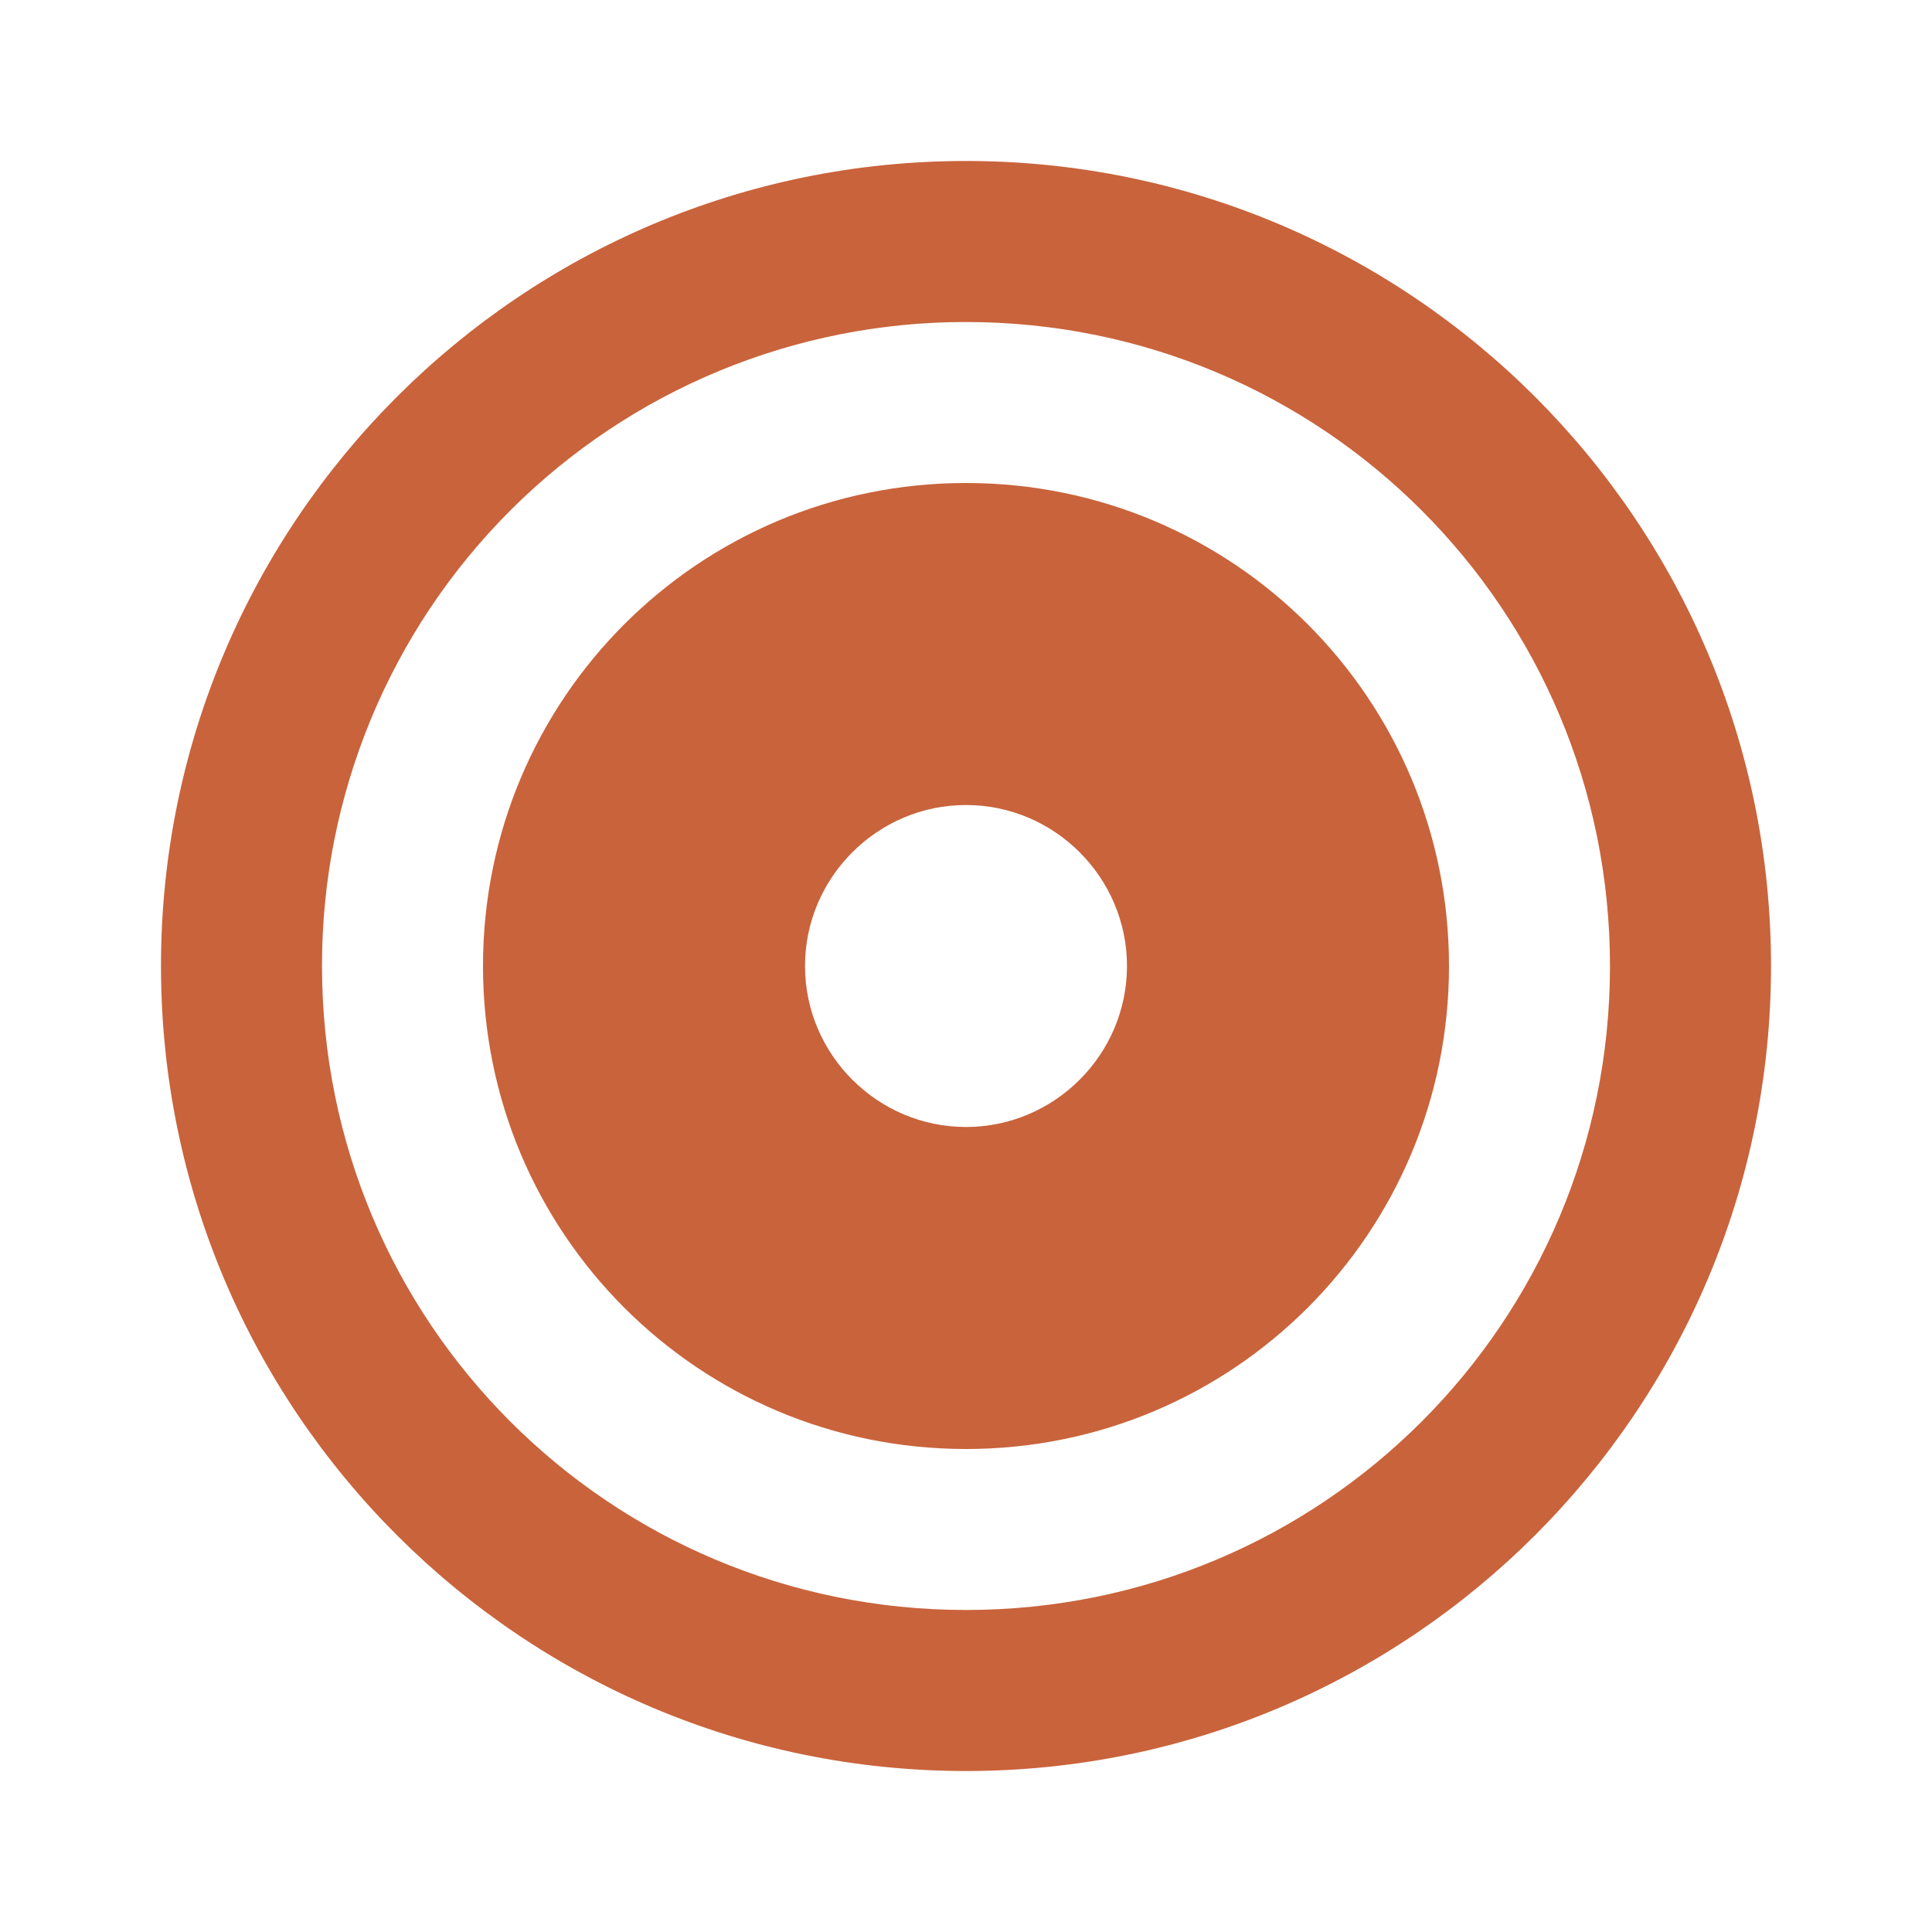 <svg width="40" height="40" viewBox="0 0 40 40" fill="none" xmlns="http://www.w3.org/2000/svg">
<path d="M20 3.333C29.2 3.333 36.667 10.8 36.667 20C36.667 29.2 29.2 36.667 20 36.667C10.8 36.667 3.333 29.2 3.333 20C3.333 10.8 10.8 3.333 20 3.333ZM20 33.333C27.378 33.333 33.333 27.378 33.333 20C33.333 12.622 27.378 6.667 20 6.667C18.248 6.665 16.514 7.008 14.895 7.677C13.276 8.346 11.806 9.329 10.567 10.567C9.328 11.806 8.346 13.276 7.677 14.895C7.008 16.514 6.664 18.248 6.667 20C6.667 27.378 12.622 33.333 20 33.333ZM20 30C14.467 30 10 25.533 10 20C10 14.467 14.467 10 20 10C25.533 10 30 14.467 30 20C30 25.533 25.533 30 20 30ZM20 16.667C18.167 16.667 16.667 18.167 16.667 20C16.667 21.833 18.167 23.333 20 23.333C21.833 23.333 23.333 21.833 23.333 20C23.333 18.167 21.833 16.667 20 16.667Z" fill="#c9633b"/>
</svg>
